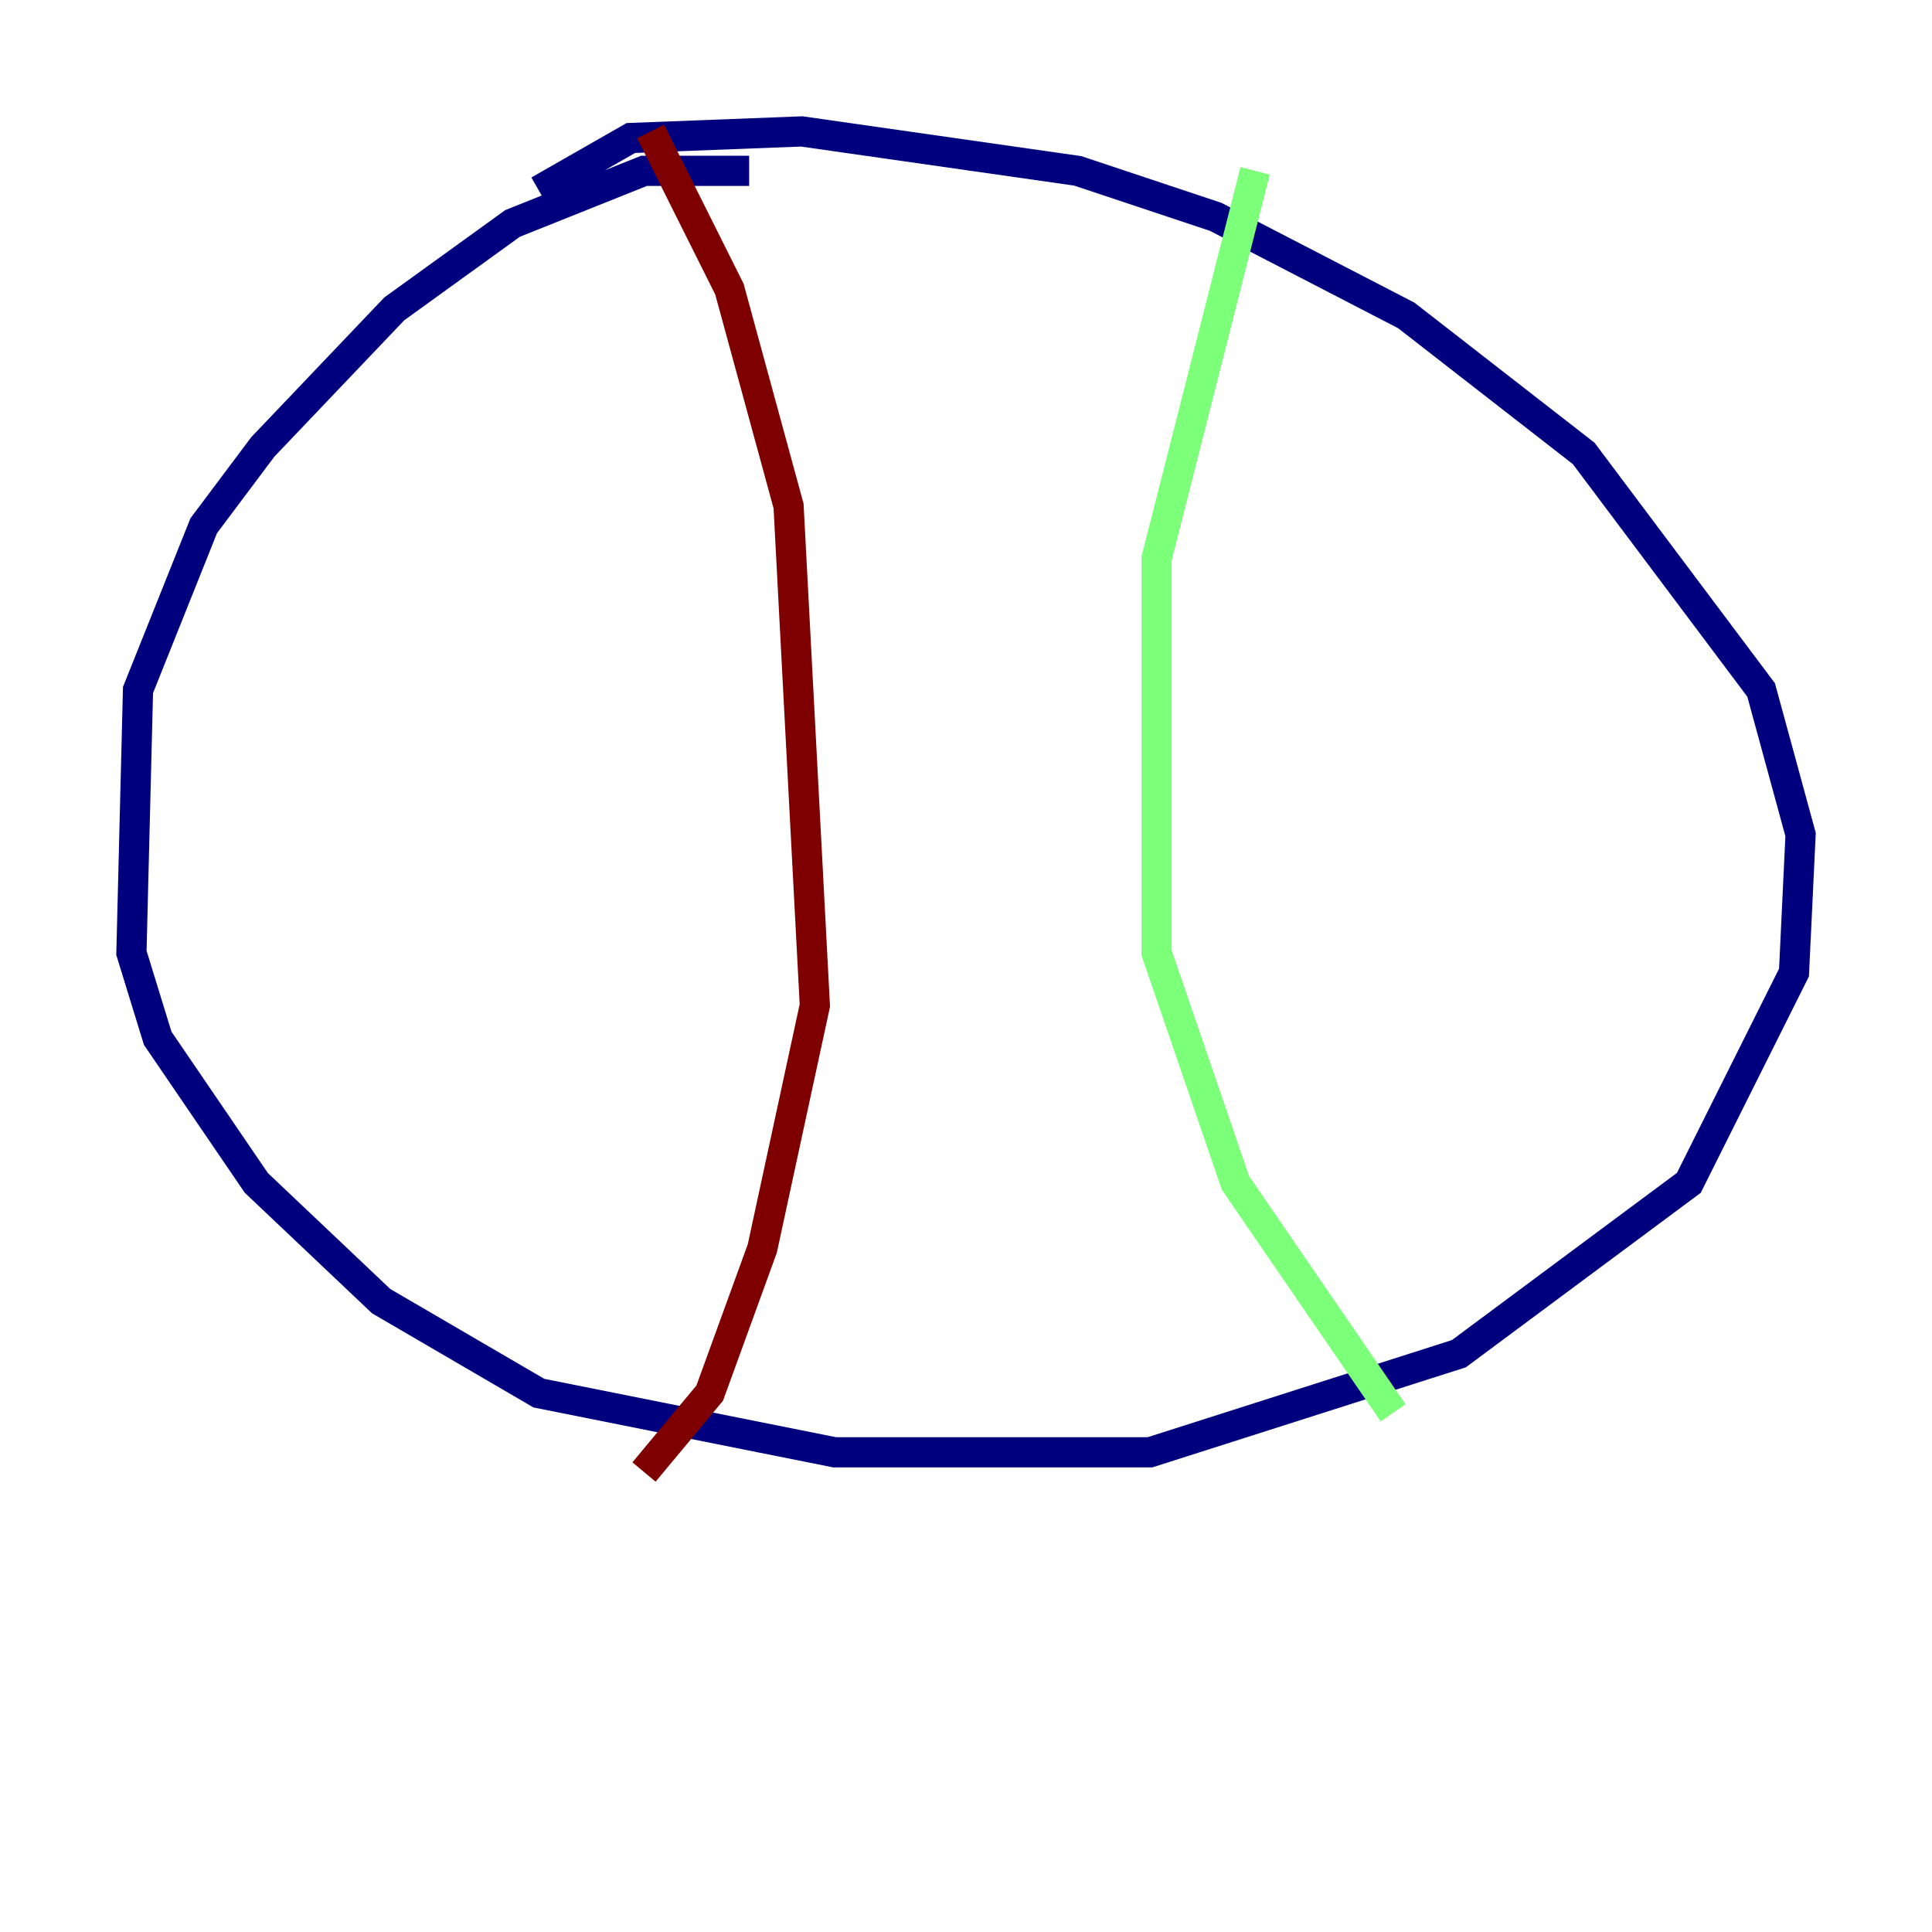 <?xml version="1.0" encoding="utf-8" ?>
<svg baseProfile="tiny" height="128" version="1.2" viewBox="0,0,128,128" width="128" xmlns="http://www.w3.org/2000/svg" xmlns:ev="http://www.w3.org/2001/xml-events" xmlns:xlink="http://www.w3.org/1999/xlink"><defs /><polyline fill="none" points="49.633,11.32 42.667,11.32 33.959,14.803 26.122,20.463 17.415,29.605 13.497,34.83 9.143,45.714 8.707,63.129 10.449,68.789 16.98,78.367 25.252,86.204 35.701,92.299 55.292,96.218 76.191,96.218 96.653,89.687 111.891,78.367 118.857,64.435 119.293,55.292 116.68,45.714 104.925,30.041 93.17,20.898 80.544,14.367 71.401,11.32 53.116,8.707 41.796,9.143 35.701,12.626" stroke="#00007f" stroke-width="2" /><polyline fill="none" points="83.156,11.32 76.626,37.007 76.626,63.129 81.85,78.367 92.299,93.605" stroke="#7cff79" stroke-width="2" /><polyline fill="none" points="43.102,8.707 48.327,19.157 52.245,33.524 53.986,66.612 50.503,82.721 47.02,92.299 42.667,97.524" stroke="#7f0000" stroke-width="2" /></svg>